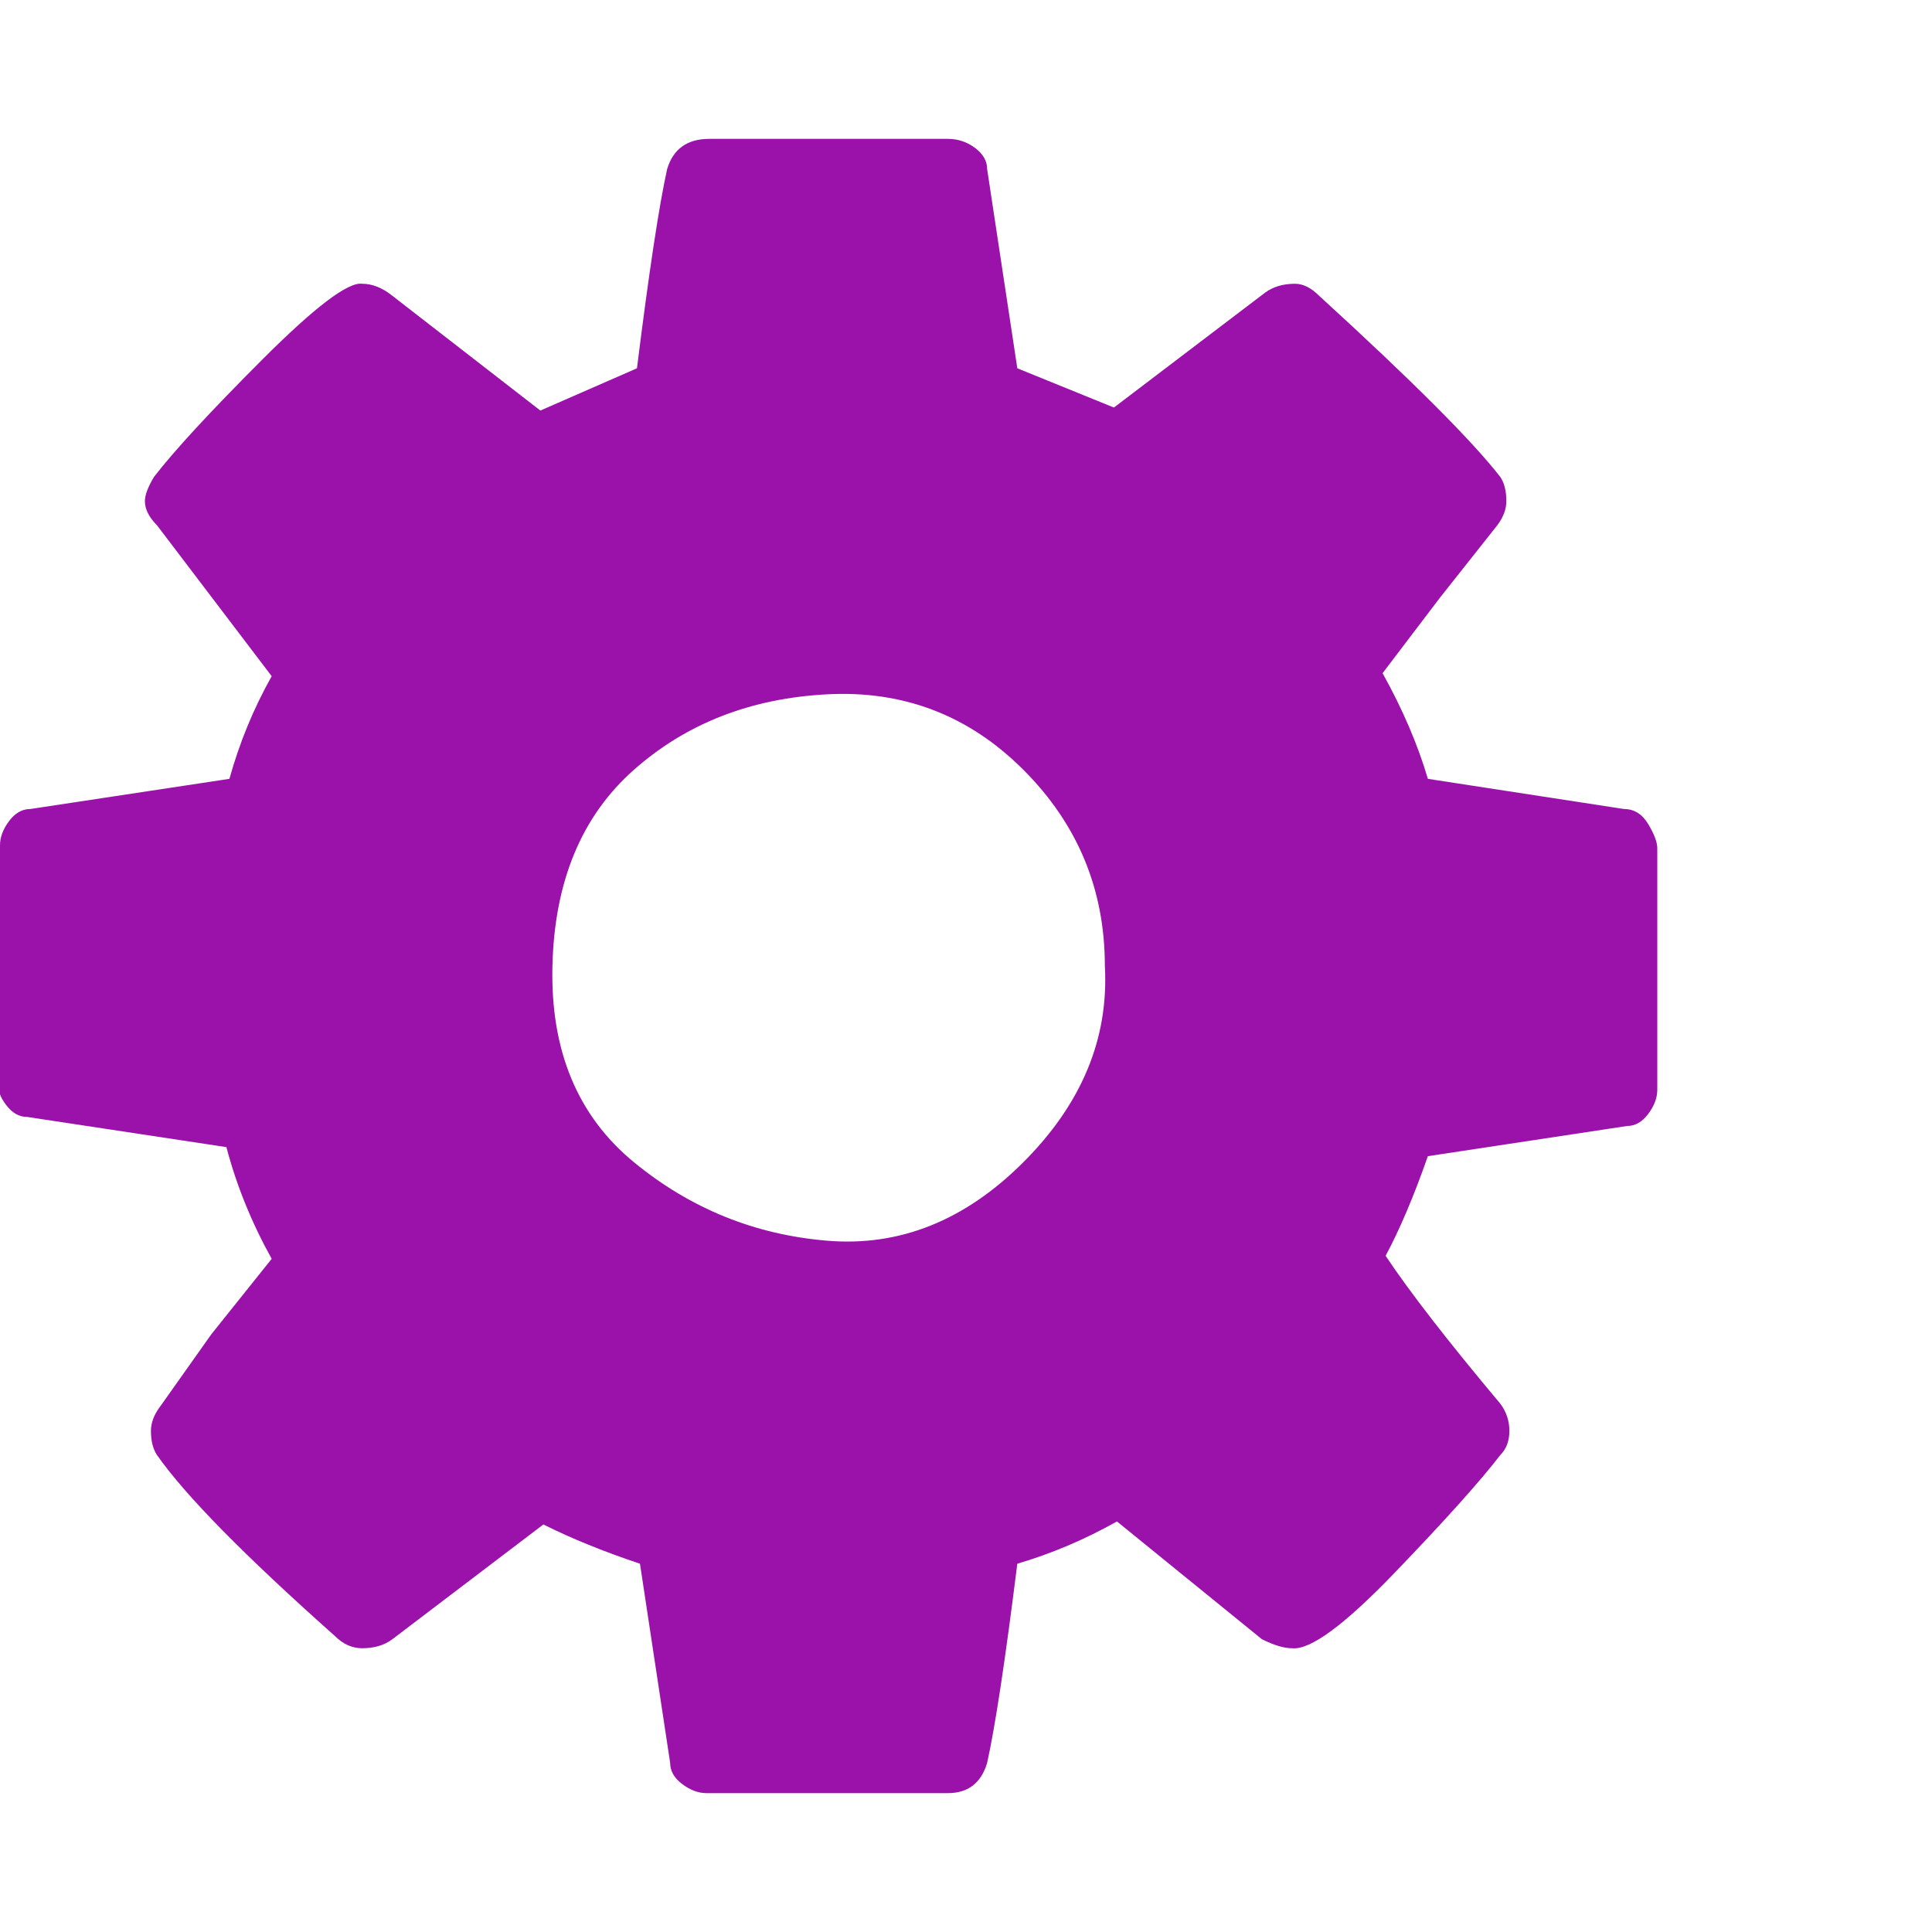 <svg xmlns="http://www.w3.org/2000/svg" id="cog" fill="#9b12ab" width="16" height="16" viewBox="0 0 64 64"><path d="M36.6 32q0-3.8-2.7-6.5T27.4 23 21 25.5 18.3 32t2.7 6.5 6.4 2.6 6.5-2.6 2.7-6.5zm18.3-3.9v8q0 .4-.3.8t-.7.4l-6.6 1q-.7 2-1.4 3.3 1.2 1.8 3.8 4.9.3.4.3.9t-.3.8q-1 1.3-3.5 3.9t-3.4 2.5q-.4 0-1-.3L37 50.4q-1.6.9-3.3 1.4-.6 4.8-1 6.6-.3 1-1.3 1h-8q-.4 0-.8-.3t-.4-.7l-1-6.6q-1.8-.6-3.2-1.3l-5 3.8q-.4.3-1 .3-.5 0-.9-.4-4.5-4-5.9-6-.2-.3-.2-.8 0-.4.3-.8L7 44.2l2-2.5Q8 39.9 7.5 38l-6.6-1q-.4 0-.7-.4T0 36v-8q0-.4.3-.8t.7-.4l6.6-1Q8.1 24 9 22.4l-3.8-5q-.4-.4-.4-.8 0-.3.3-.8 1-1.3 3.6-3.9T12 9.4q.5 0 1 .4l4.9 3.8 3.2-1.4q.6-4.8 1-6.6.3-1 1.4-1h7.9q.5 0 .9.3t.4.7l1 6.6 3.2 1.3 5-3.8q.4-.3 1-.3.4 0 .8.4 4.6 4.2 6 6 .2.3.2.8 0 .4-.3.8l-1.9 2.4-1.9 2.5q1 1.8 1.5 3.5l6.5 1q.5 0 .8.5t.3.8z"/></svg>